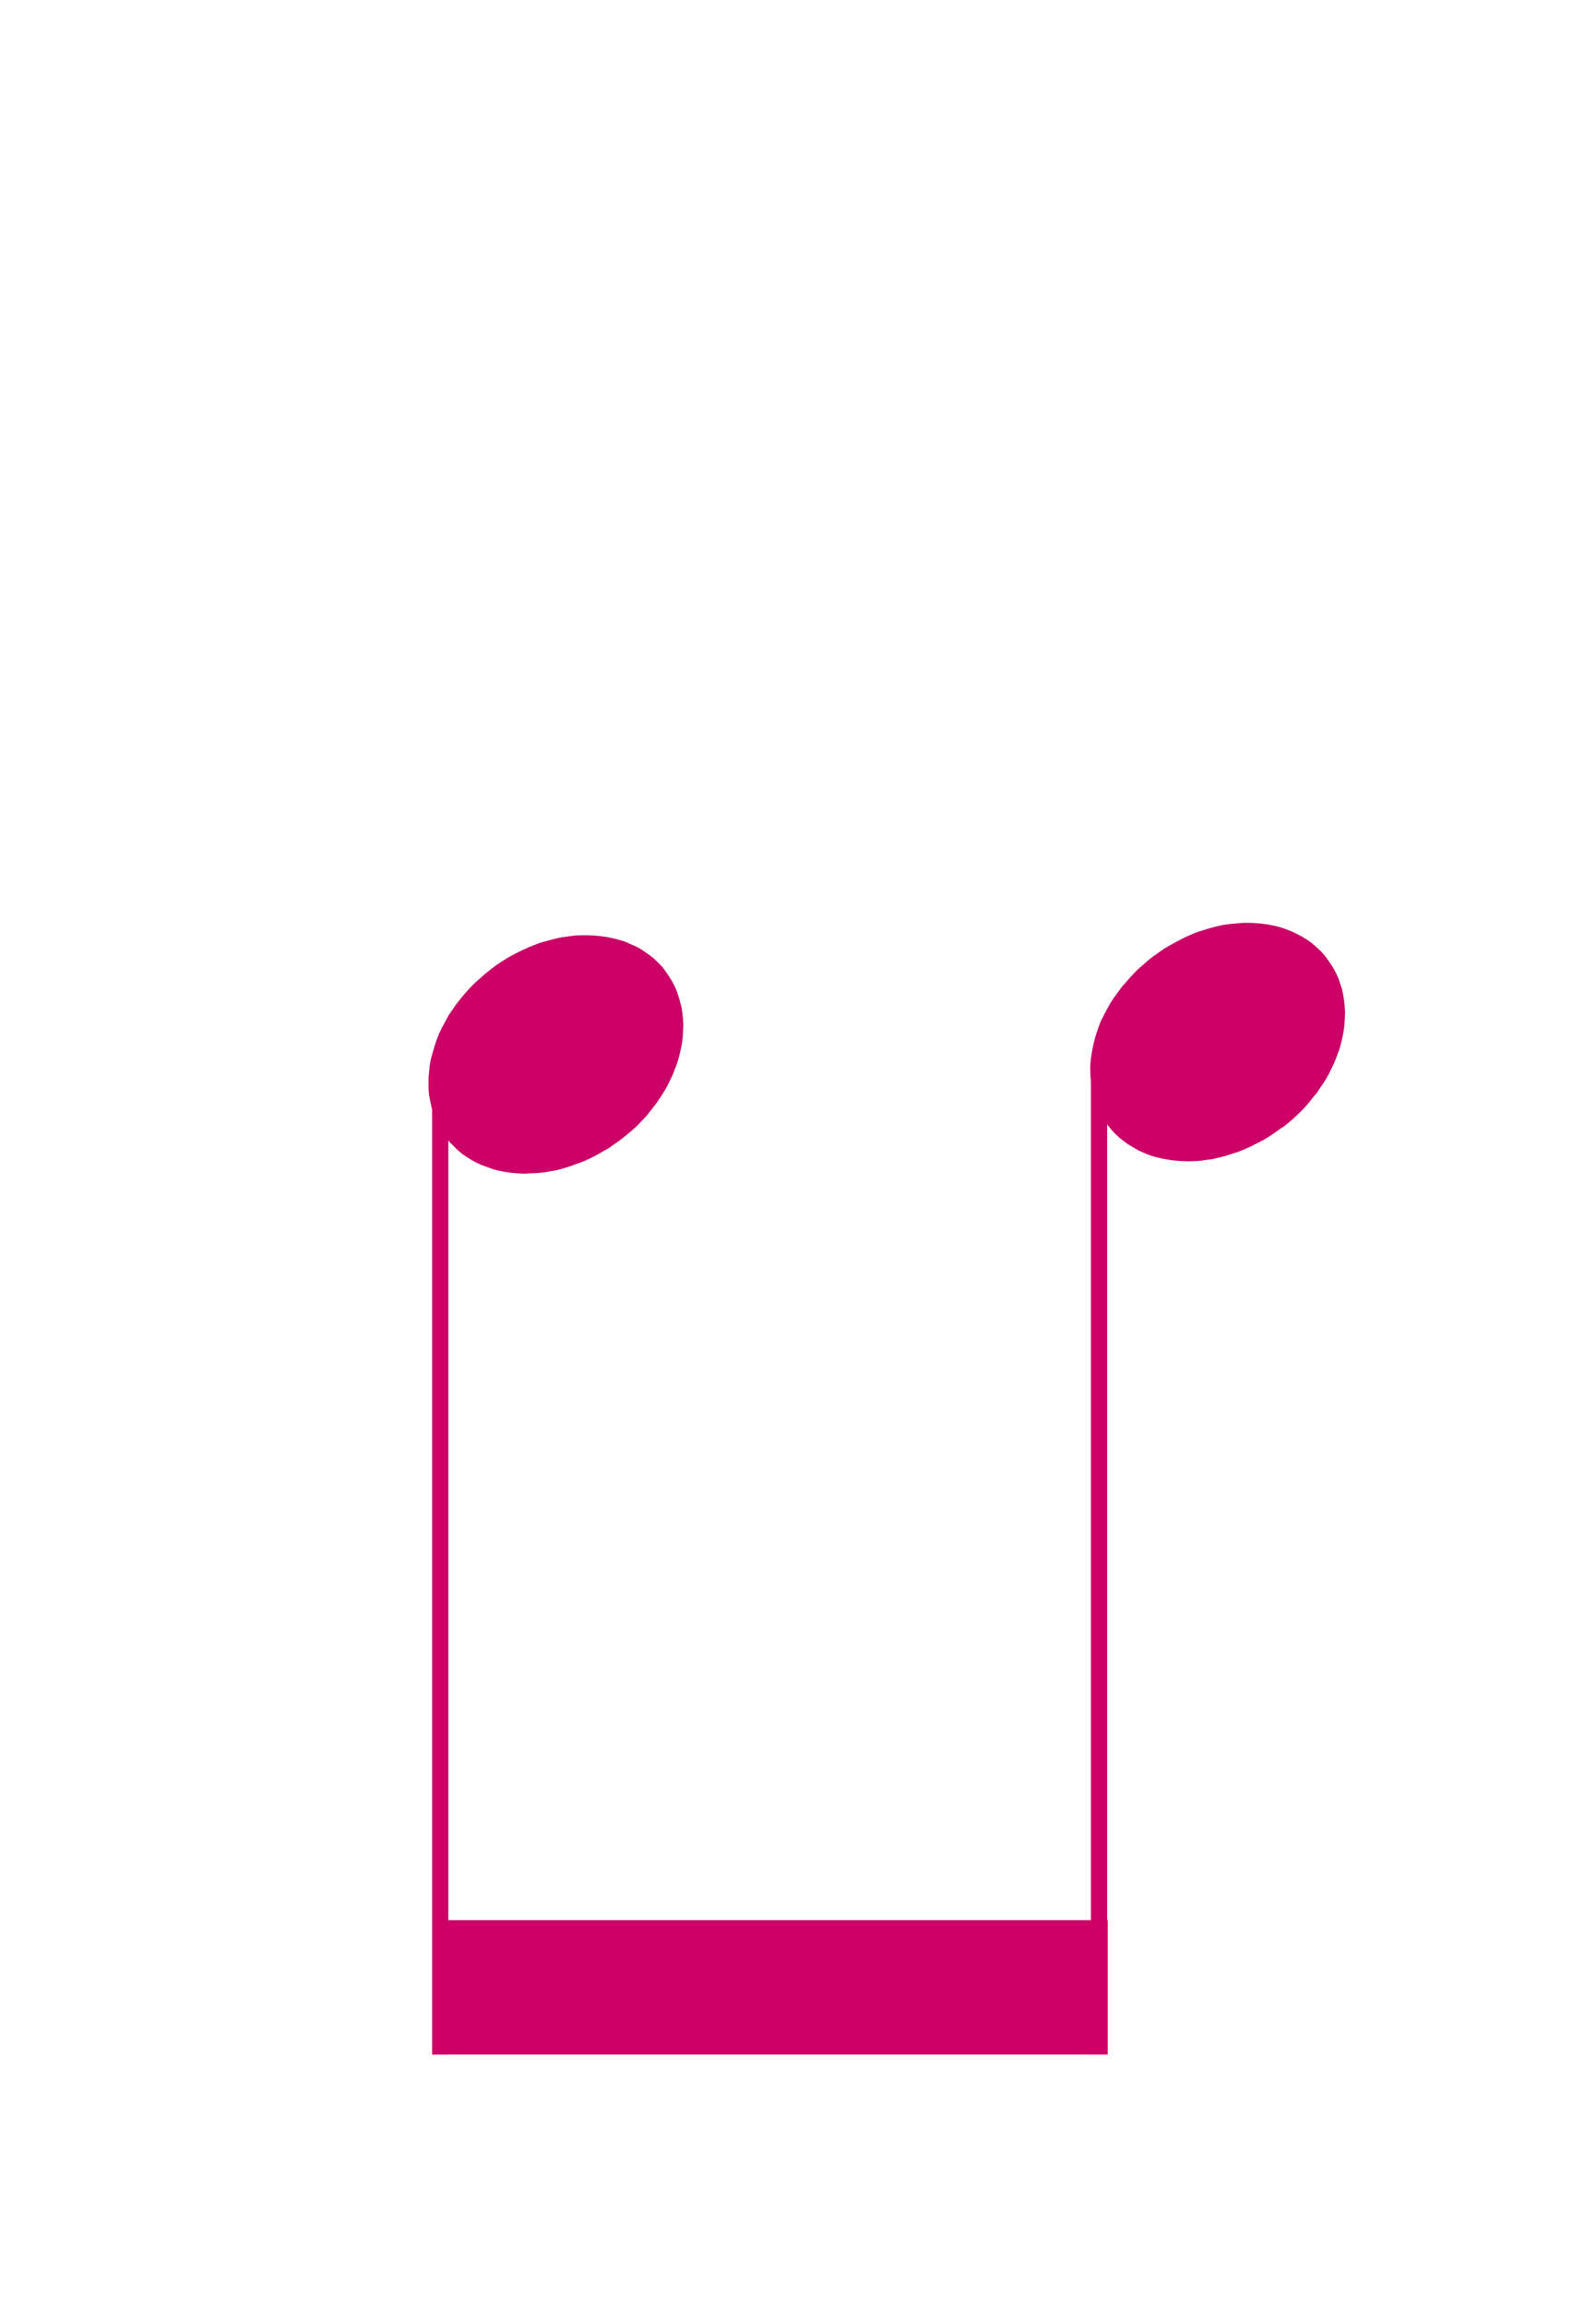 <?xml version="1.0" encoding="UTF-8" standalone="no"?>
<!-- Created with Inkscape (http://www.inkscape.org/) -->

<svg
   xmlns:dc="http://purl.org/dc/elements/1.1/"
   xmlns:cc="http://creativecommons.org/ns#"
   xmlns:rdf="http://www.w3.org/1999/02/22-rdf-syntax-ns#"
   xmlns:svg="http://www.w3.org/2000/svg"
   xmlns="http://www.w3.org/2000/svg"
   xmlns:sodipodi="http://sodipodi.sourceforge.net/DTD/sodipodi-0.dtd"
   xmlns:inkscape="http://www.inkscape.org/namespaces/inkscape"
   version="1.1"
   width="675"
   height="975"
   id="svg2"
   xml:space="preserve"
   inkscape:version="0.48.4 r9939"
   sodipodi:docname="bw-B-2x8.svg"><sodipodi:namedview
     pagecolor="#ffffff"
     bordercolor="#666666"
     borderopacity="1"
     objecttolerance="10"
     gridtolerance="10"
     guidetolerance="10"
     inkscape:pageopacity="0"
     inkscape:pageshadow="2"
     inkscape:window-width="1680"
     inkscape:window-height="996"
     id="namedview3602"
     showgrid="false"
     inkscape:zoom="0.96820513"
     inkscape:cx="201.08468"
     inkscape:cy="418.10612"
     inkscape:window-x="-4"
     inkscape:window-y="-4"
     inkscape:window-maximized="1"
     inkscape:current-layer="g12" /><defs
     id="defs6"><clipPath
       id="clipPath16"><path
         d="M 0,0 540,0 540,780 0,780 0,0 z"
         inkscape:connector-curvature="0"
         id="path18" /></clipPath></defs><g
     transform="matrix(1.25,0,0,-1.25,0,975)"
     id="g10"><g
       id="g12"><path
         style="fill:#cc0066;fill-opacity:1;fill-rule:evenodd;stroke:none"
         id="path94"
         inkscape:connector-curvature="0"
         d="m 374.8,399.6 0,0 -1.1,1.5 -0.9,1.7 -0.9,1.7 -0.8,1.7 -0.7,1.8 -0.5,1.9 -0.4,1.9 -0.3,2 -0.2,2 -0.1,2 0,2.1 0.2,2.1 0.3,2.1 0.4,2.1 0.5,2.1 0.6,2.1 0.7,2.1 0.8,2.1 1,2 1.1,2.1 1.1,2 1.3,2 1.4,1.9 1.4,1.9 1.6,1.8 1.6,1.8 1.7,1.8 1.8,1.6 1.8,1.6 1.9,1.5 0,0 2,1.4 2,1.4 2.1,1.2 2.2,1.2 2.1,1.1 2.2,1 2.2,0.9 2.2,0.7 2.3,0.7 2.2,0.6 2.3,0.5 2.3,0.3 2.2,0.2 2.2,0.2 2.2,0 2.2,-0.1 2.1,-0.2 2.1,-0.3 2,-0.4 2,-0.5 2,-0.7 1.8,-0.7 1.9,-0.9 1.7,-0.9 1.6,-1 1.6,-1.1 1.5,-1.3 1.4,-1.3 1.3,-1.4 1.1,-1.4 0,-0.1 1.1,-1.5 1,-1.6 0.9,-1.7 0.8,-1.8 0.6,-1.8 0.6,-1.8 0.4,-2 0.3,-1.9 0.2,-2 0.1,-2.1 -0.1,-2.1 -0.1,-2 -0.3,-2.1 -0.4,-2.1 -0.5,-2.1 -0.6,-2.1 -0.8,-2.1 -0.8,-2.1 -1,-2.1 -1,-2 -1.2,-2.1 -1.3,-1.9 -1.3,-2 -1.5,-1.8 -1.5,-1.9 -1.6,-1.8 -1.7,-1.7 -1.8,-1.7 -1.9,-1.6 -1.9,-1.5 0,0.1 -2,-1.4 -2,-1.4 -2.1,-1.3 -2.1,-1.1 -2.2,-1.1 -2.2,-1 -2.2,-0.9 -2.2,-0.7 -2.2,-0.7 -2.3,-0.6 -2.2,-0.5 -2.3,-0.3 -2.2,-0.3 -2.3,-0.1 -2.2,0 -2.1,0.1 -2.2,0.2 -2,0.3 -2.1,0.4 -2,0.5 -1.9,0.6 -1.9,0.8 -1.8,0.8 -1.7,1 -1.7,1 -1.5,1.1 -1.5,1.2 -1.4,1.3 -1.3,1.4 -1.2,1.5 0,0 z" /><path
         style="fill:#cc0066;fill-opacity:1;fill-rule:evenodd;stroke:none"
         id="path108"
         inkscape:connector-curvature="0"
         d="m 150.9,395.4 0,0 -1.1,1.6 -1,1.6 -0.8,1.7 -0.8,1.8 -0.7,1.8 -0.5,1.8 -0.4,1.9 -0.4,2 -0.2,2 0,2.1 0,2 0.2,2.1 0.2,2.1 0.4,2.1 0.6,2.1 0.6,2.1 0.7,2.1 0.8,2.1 1,2.1 1.1,2 1.1,2.1 1.3,1.9 1.3,1.9 1.5,1.9 1.6,1.9 1.6,1.8 1.7,1.7 1.8,1.6 1.8,1.6 1.9,1.5 0,0 2,1.5 2,1.3 2.1,1.3 2.1,1.1 2.2,1.1 2.2,1 2.2,0.9 2.2,0.8 2.3,0.6 2.2,0.6 2.3,0.5 2.2,0.3 2.3,0.3 2.2,0.1 2.2,0 2.2,-0.1 2.1,-0.2 2.1,-0.3 2,-0.4 2,-0.5 2,-0.6 1.8,-0.8 1.9,-0.8 1.7,-0.9 1.6,-1.1 1.6,-1.1 1.5,-1.2 1.3,-1.3 1.4,-1.4 1.1,-1.5 0,0 1.1,-1.6 1,-1.6 0.9,-1.7 0.8,-1.8 0.6,-1.8 0.5,-1.8 0.5,-1.9 0.3,-2 0.2,-2 0.1,-2 -0.1,-2.1 -0.1,-2.1 -0.3,-2.1 -0.4,-2.1 -0.5,-2.1 -0.6,-2.1 -0.8,-2.1 -0.8,-2.1 -1,-2.1 -1,-2 -1.2,-2 -1.3,-2 -1.3,-1.9 -1.5,-1.9 -1.5,-1.9 -1.6,-1.7 -1.7,-1.8 -1.8,-1.6 -1.9,-1.6 -1.9,-1.5 0,0 -2,-1.4 -2,-1.4 -2.1,-1.2 -2.1,-1.2 -2.2,-1.1 -2.2,-1 -2.2,-0.8 -2.2,-0.8 -2.2,-0.7 -2.3,-0.6 -2.2,-0.4 -2.3,-0.4 -2.3,-0.2 -2.2,-0.1 -2.2,-0.1 -2.1,0.1 -2.2,0.2 -2.1,0.3 -2,0.4 -2,0.5 -1.9,0.7 -1.9,0.7 -1.8,0.8 -1.8,1 -1.6,1 -1.6,1.1 -1.5,1.3 -1.3,1.3 -1.3,1.3 -1.2,1.6 0,-0.1 z" /><path
         style="fill:#cc0066;fill-opacity:1;fill-rule:evenodd;stroke:none"
         id="path122"
         inkscape:connector-curvature="0"
         d="m 374.8,85.4 -228.4,0 0,45.4 228.4,0 0,-45.4 z" /><path
         style="fill:#cc0066;fill-opacity:1;fill-rule:evenodd;stroke:none"
         id="path136"
         inkscape:connector-curvature="0"
         d="m 151.7,85.4 -5.5,0 0,334.6 5.5,0 0,-334.6 z" /><path
         style="fill:#cc0066;fill-opacity:1;fill-rule:evenodd;stroke:none"
         id="path150"
         inkscape:connector-curvature="0"
         d="m 374.6,85.5 -5.5,0 0,334.6 5.5,0 0,-334.6 z" /></g></g></svg>